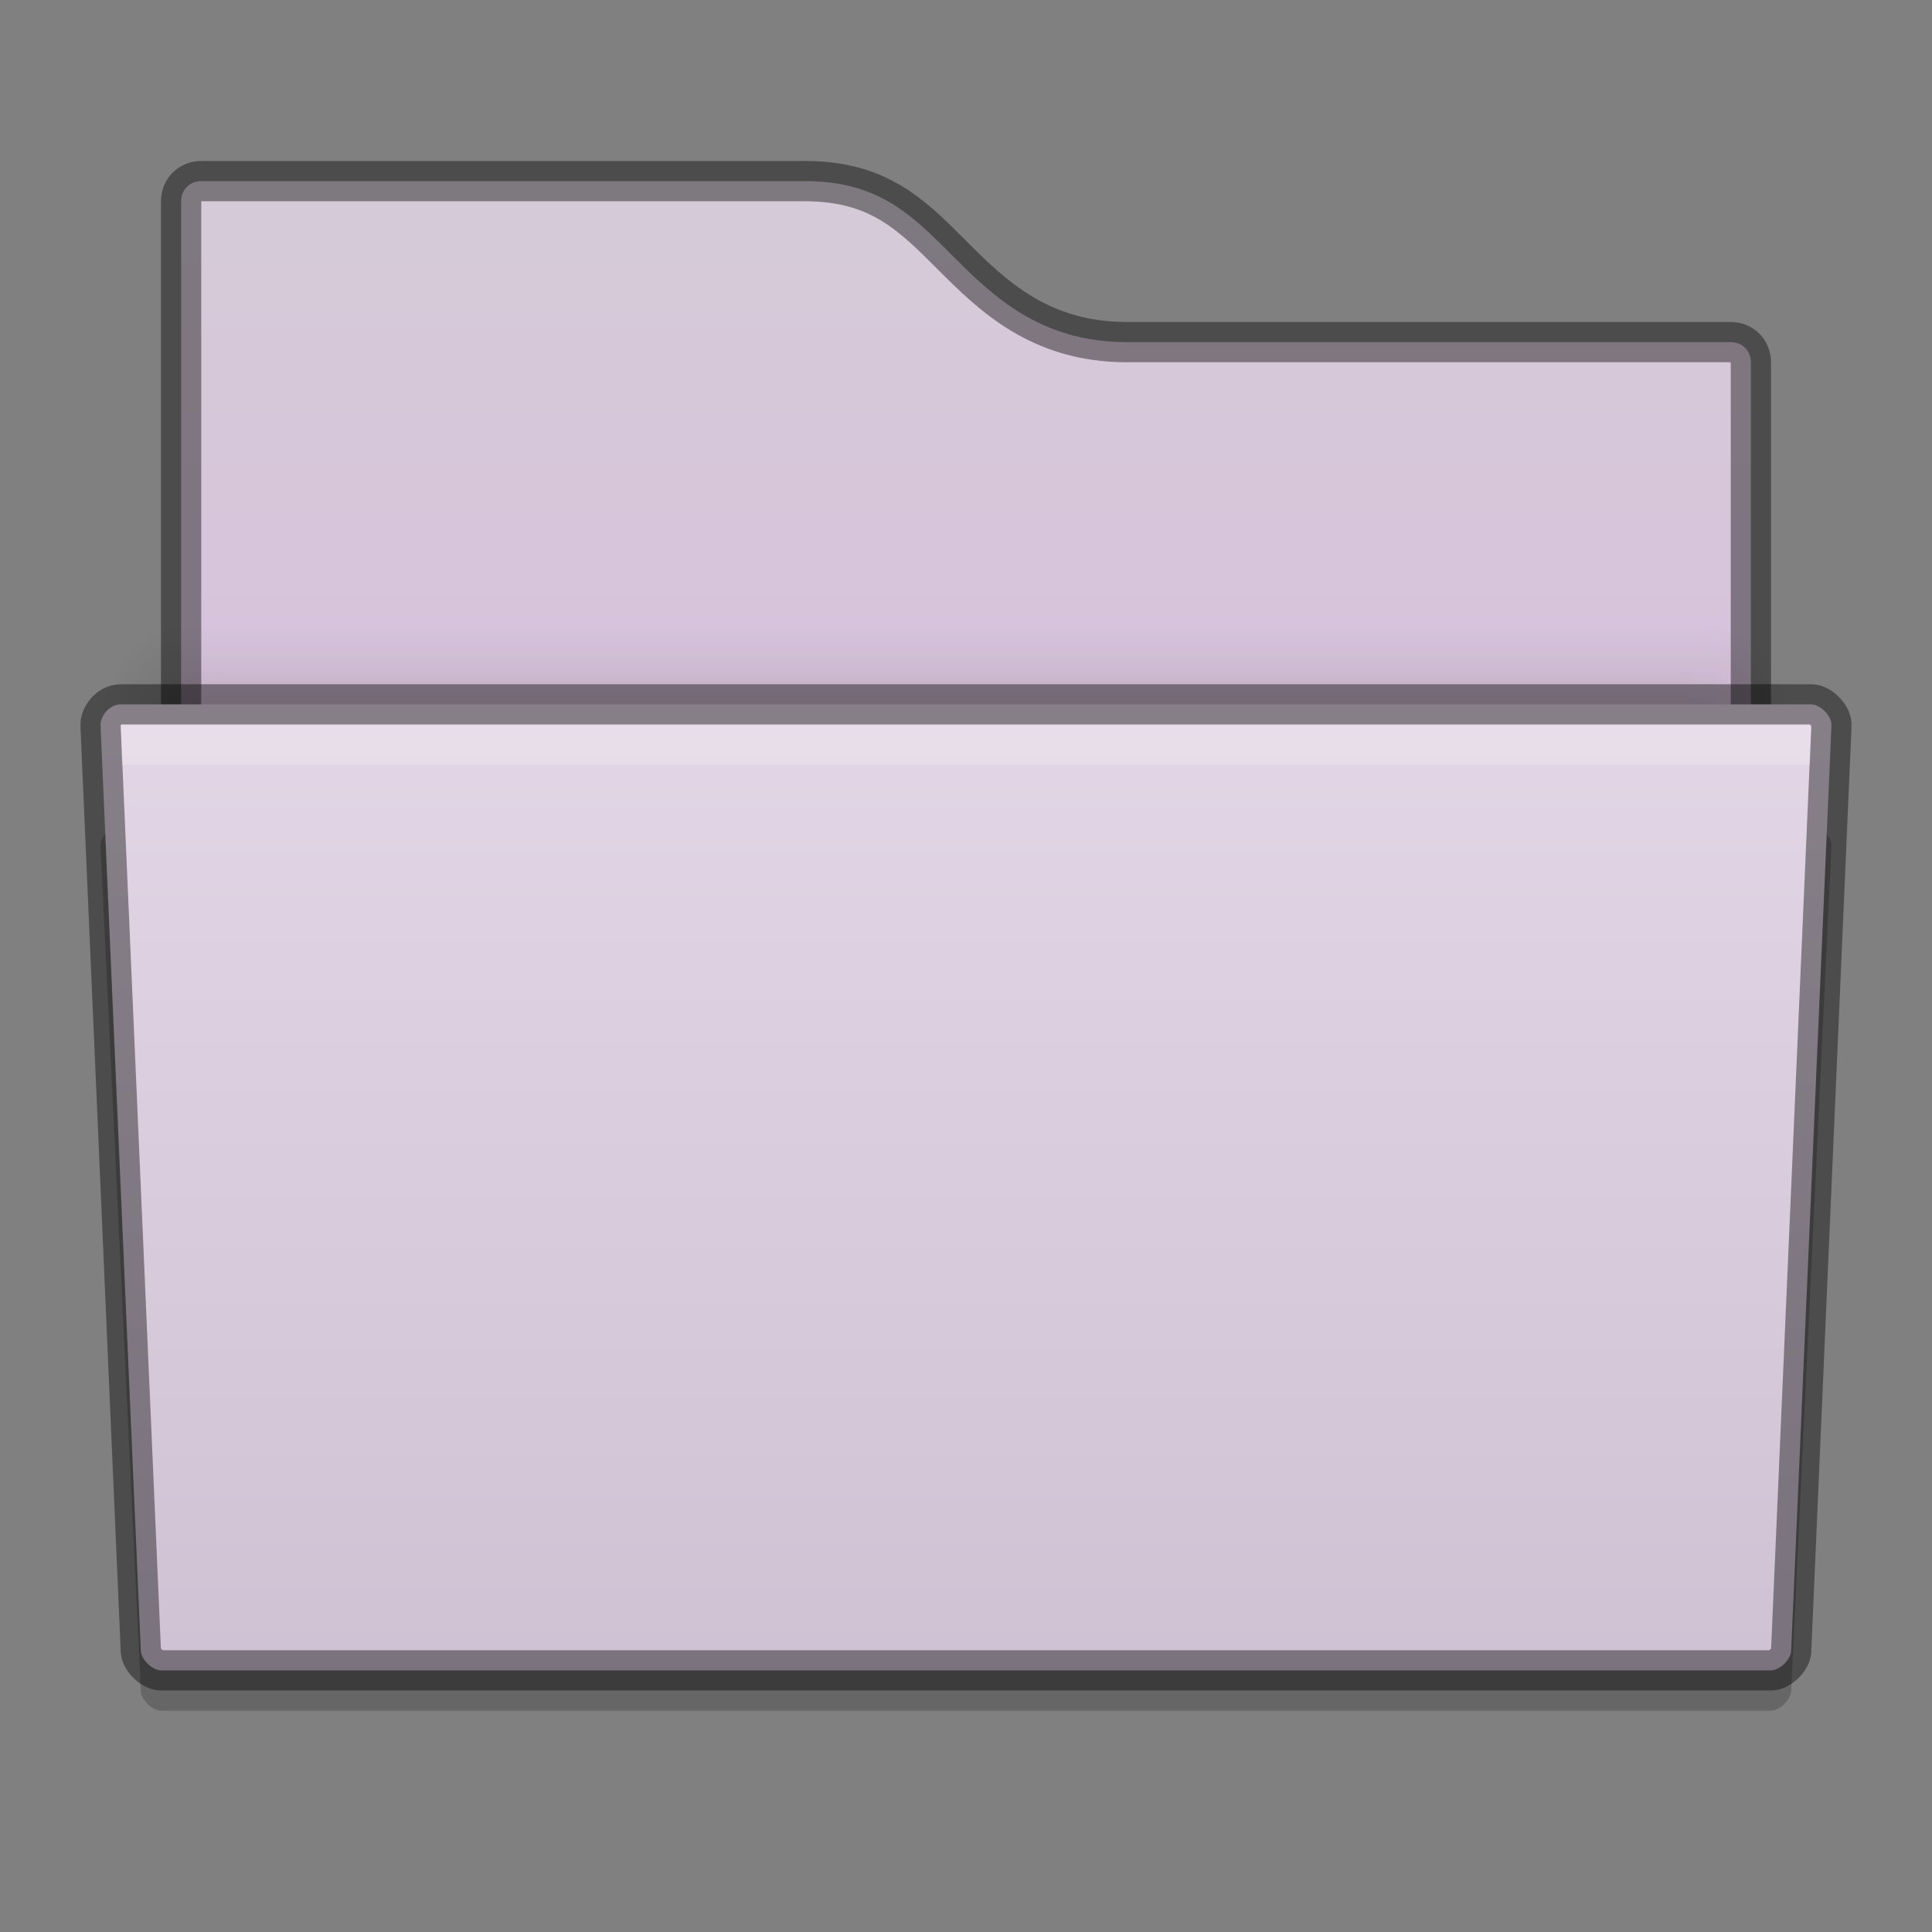 <?xml version="1.0" encoding="UTF-8" standalone="no"?>
<!-- Created with Inkscape (http://www.inkscape.org/) -->
<svg id="svg2436" xmlns:rdf="http://www.w3.org/1999/02/22-rdf-syntax-ns#" xmlns="http://www.w3.org/2000/svg" height="48" width="48" version="1.1" xmlns:cc="http://creativecommons.org/ns#" xmlns:xlink="http://www.w3.org/1999/xlink" xmlns:dc="http://purl.org/dc/elements/1.1/">
 <rect width="100%" height="100%" fill="#808080" stroke="none"/>
 <defs id="defs2438">
  <linearGradient id="linearGradient5271" y2="276" gradientUnits="userSpaceOnUse" x2="352" gradientTransform="translate(-304 -228)" y1="228" x1="352">
   <stop id="stop4970" style="stop-color:#f1e6f4" offset="0"/>
   <stop id="stop4972" style="stop-color:#c9bcce" offset="1"/>
  </linearGradient>
  <linearGradient id="linearGradient5274" y2="260" gradientUnits="userSpaceOnUse" x2="328" gradientTransform="translate(-304 -236)" y1="240" x1="328">
   <stop id="stop11361" style="stop-color:#d5cbd7" offset="0"/>
   <stop id="stop11363" style="stop-color:#d9bfdf" offset="1"/>
  </linearGradient>
  <linearGradient id="linearGradient3952">
   <stop id="stop3954" offset="0"/>
   <stop id="stop3956" style="stop-opacity:0" offset="1"/>
  </linearGradient>
  <linearGradient id="linearGradient3960">
   <stop id="stop3962" style="stop-opacity:0" offset="0"/>
   <stop id="stop3970" offset=".5"/>
   <stop id="stop3964" style="stop-opacity:0" offset="1"/>
  </linearGradient>
  <radialGradient id="radialGradient3938" xlink:href="#linearGradient3952" gradientUnits="userSpaceOnUse" cy="43.5" cx="40" gradientTransform="matrix(1.057 0 0 1.25 .099 -36.875)" r="2"/>
  <radialGradient id="radialGradient3940" xlink:href="#linearGradient3952" gradientUnits="userSpaceOnUse" cy="43.5" cx="40" gradientTransform="matrix(1 0 0 .75 1.499 -15.125)" r="2"/>
  <radialGradient id="radialGradient3942" xlink:href="#linearGradient3952" gradientUnits="userSpaceOnUse" cy="43.5" cx="9" gradientTransform="matrix(1.057 0 0 1.25 -4.901 -36.875)" r="2"/>
  <radialGradient id="radialGradient3944" xlink:href="#linearGradient3952" gradientUnits="userSpaceOnUse" cy="43.5" cx="9" gradientTransform="matrix(1 0 0 .75 -3.501 -15.125)" r="2"/>
  <linearGradient id="linearGradient3946" y2="42" xlink:href="#linearGradient3960" gradientUnits="userSpaceOnUse" x2="25" gradientTransform="matrix(1.057 0 0 1.667 -5.901 -55)" y1="45" x1="25"/>
  <linearGradient id="linearGradient3948" y2="42" xlink:href="#linearGradient3960" gradientUnits="userSpaceOnUse" x2="25" gradientTransform="translate(-4.501 -26)" y1="45" x1="25"/>
 </defs>
 <path id="path13868" style="opacity:.2;block-progression:tb;text-indent:0;color:#000000;text-transform:none" d="m3 20.5c-0.298 0-0.521 0.319-0.5 0.531v0.031l1 20.969c0.02 0.21 0.289 0.47 0.5 0.469h40c0.211 0.001 0.48-0.259 0.5-0.469l1-20.969v-0.031c0.022-0.229-0.27-0.532-0.5-0.531z"/>
 <path id="rect11352" style="color:#000000;fill:url(#linearGradient5274)" d="m5 4.5c-0.286 0-0.5 0.214-0.5 0.5v18c0 0.286 0.214 0.5 0.5 0.5h38c0.286 0 0.5-0.214 0.5-0.5v-14c0-0.286-0.214-0.5-0.5-0.5h-15c-2.167 0-3.344-1.156-4.344-2.156s-1.823-1.844-3.656-1.844z"/>
 <g id="g3930" style="opacity:.1" transform="translate(0 .5)">
  <path id="path3987-4" style="fill:url(#radialGradient3938)" d="m42.384 15v5h0.529c0.878 0 1.586-1.115 1.586-2.5s-0.707-2.5-1.586-2.5h-0.529z"/>
  <path id="rect3940" d="m41.499 16v3h0.5c0.831 0 1.5-0.669 1.5-1.5s-0.669-1.5-1.5-1.5h-0.5z" style="fill:url(#radialGradient3940)"/>
  <path id="path3989" style="fill:url(#radialGradient3942)" d="m3.985 15c-0.824 0-1.487 1.045-1.487 2.344v0.312c0 1.298 0.663 2.344 1.487 2.344h0.628v-5h-0.628z"/>
  <path id="rect3942" d="m4.905 16c-0.779 0-1.406 0.627-1.406 1.406v0.188c0 0.779 0.627 1.406 1.406 1.406h0.594v-3h-0.594z" style="fill:url(#radialGradient3944)"/>
  <path id="rect3985" d="m4.613 15h37.772v5h-37.772z" style="fill:url(#linearGradient3946)"/>
  <path id="rect3938" d="m5.498 16h36v3h-36z" style="fill:url(#linearGradient3948)"/>
 </g>
 <path id="path3787" style="opacity:0.41;color:#000000;stroke:#000;fill:none" d="m5 4.5c-0.286 0-0.5 0.214-0.5 0.5v18c0 0.286 0.214 0.5 0.5 0.5h38c0.286 0 0.5-0.214 0.5-0.5v-14c0-0.286-0.214-0.5-0.5-0.5h-15c-2.167 0-3.344-1.156-4.344-2.156s-1.823-1.844-3.656-1.844z"/>
 <path id="path10548" style="block-progression:tb;text-indent:0;color:#000000;text-transform:none;fill:url(#linearGradient5271)" d="m3 17.5c-0.298 0-0.521 0.319-0.5 0.531v0.031l1 22.969c0.02 0.21 0.289 0.47 0.5 0.469h40c0.211 0.001 0.48-0.259 0.5-0.469l1-22.969v-0.031c0.022-0.229-0.27-0.532-0.5-0.531z"/>
 <path id="path11392" d="m2.906 19c-0.524 0.047-0.958 0.57-0.906 1.094l1 19.906c0.046 0.492 0.506 0.908 1 0.906h40c0.494 0.002 0.954-0.415 1-0.906l1-19.906c0.052-0.554-0.444-1.096-1-1.094h-42c-0.031-0.001-0.062-0.001-0.094 0z" style="block-progression:tb;text-indent:0;color:#000000;text-transform:none;fill:none"/>
 <path id="path3789" style="opacity:0.41;block-progression:tb;text-indent:0;color:#000000;stroke:#000;text-transform:none;fill:none" d="m3 17.5c-0.298 0-0.521 0.319-0.5 0.531v0.031l1 22.969c0.02 0.21 0.289 0.47 0.5 0.469h40c0.211 0.001 0.48-0.259 0.5-0.469l1-22.969v-0.031c0.022-0.229-0.27-0.532-0.5-0.531z"/>
 <path id="path3017" style="opacity:.2;block-progression:tb;text-indent:0;color:#000000;text-transform:none;fill:#fff" d="m3 18v0.031 0.031l0.031 0.938h41.938l0.031-0.938v-0.031c0.005 0.012 0.001-0.025 0-0.031h-42z"/>
</svg>

